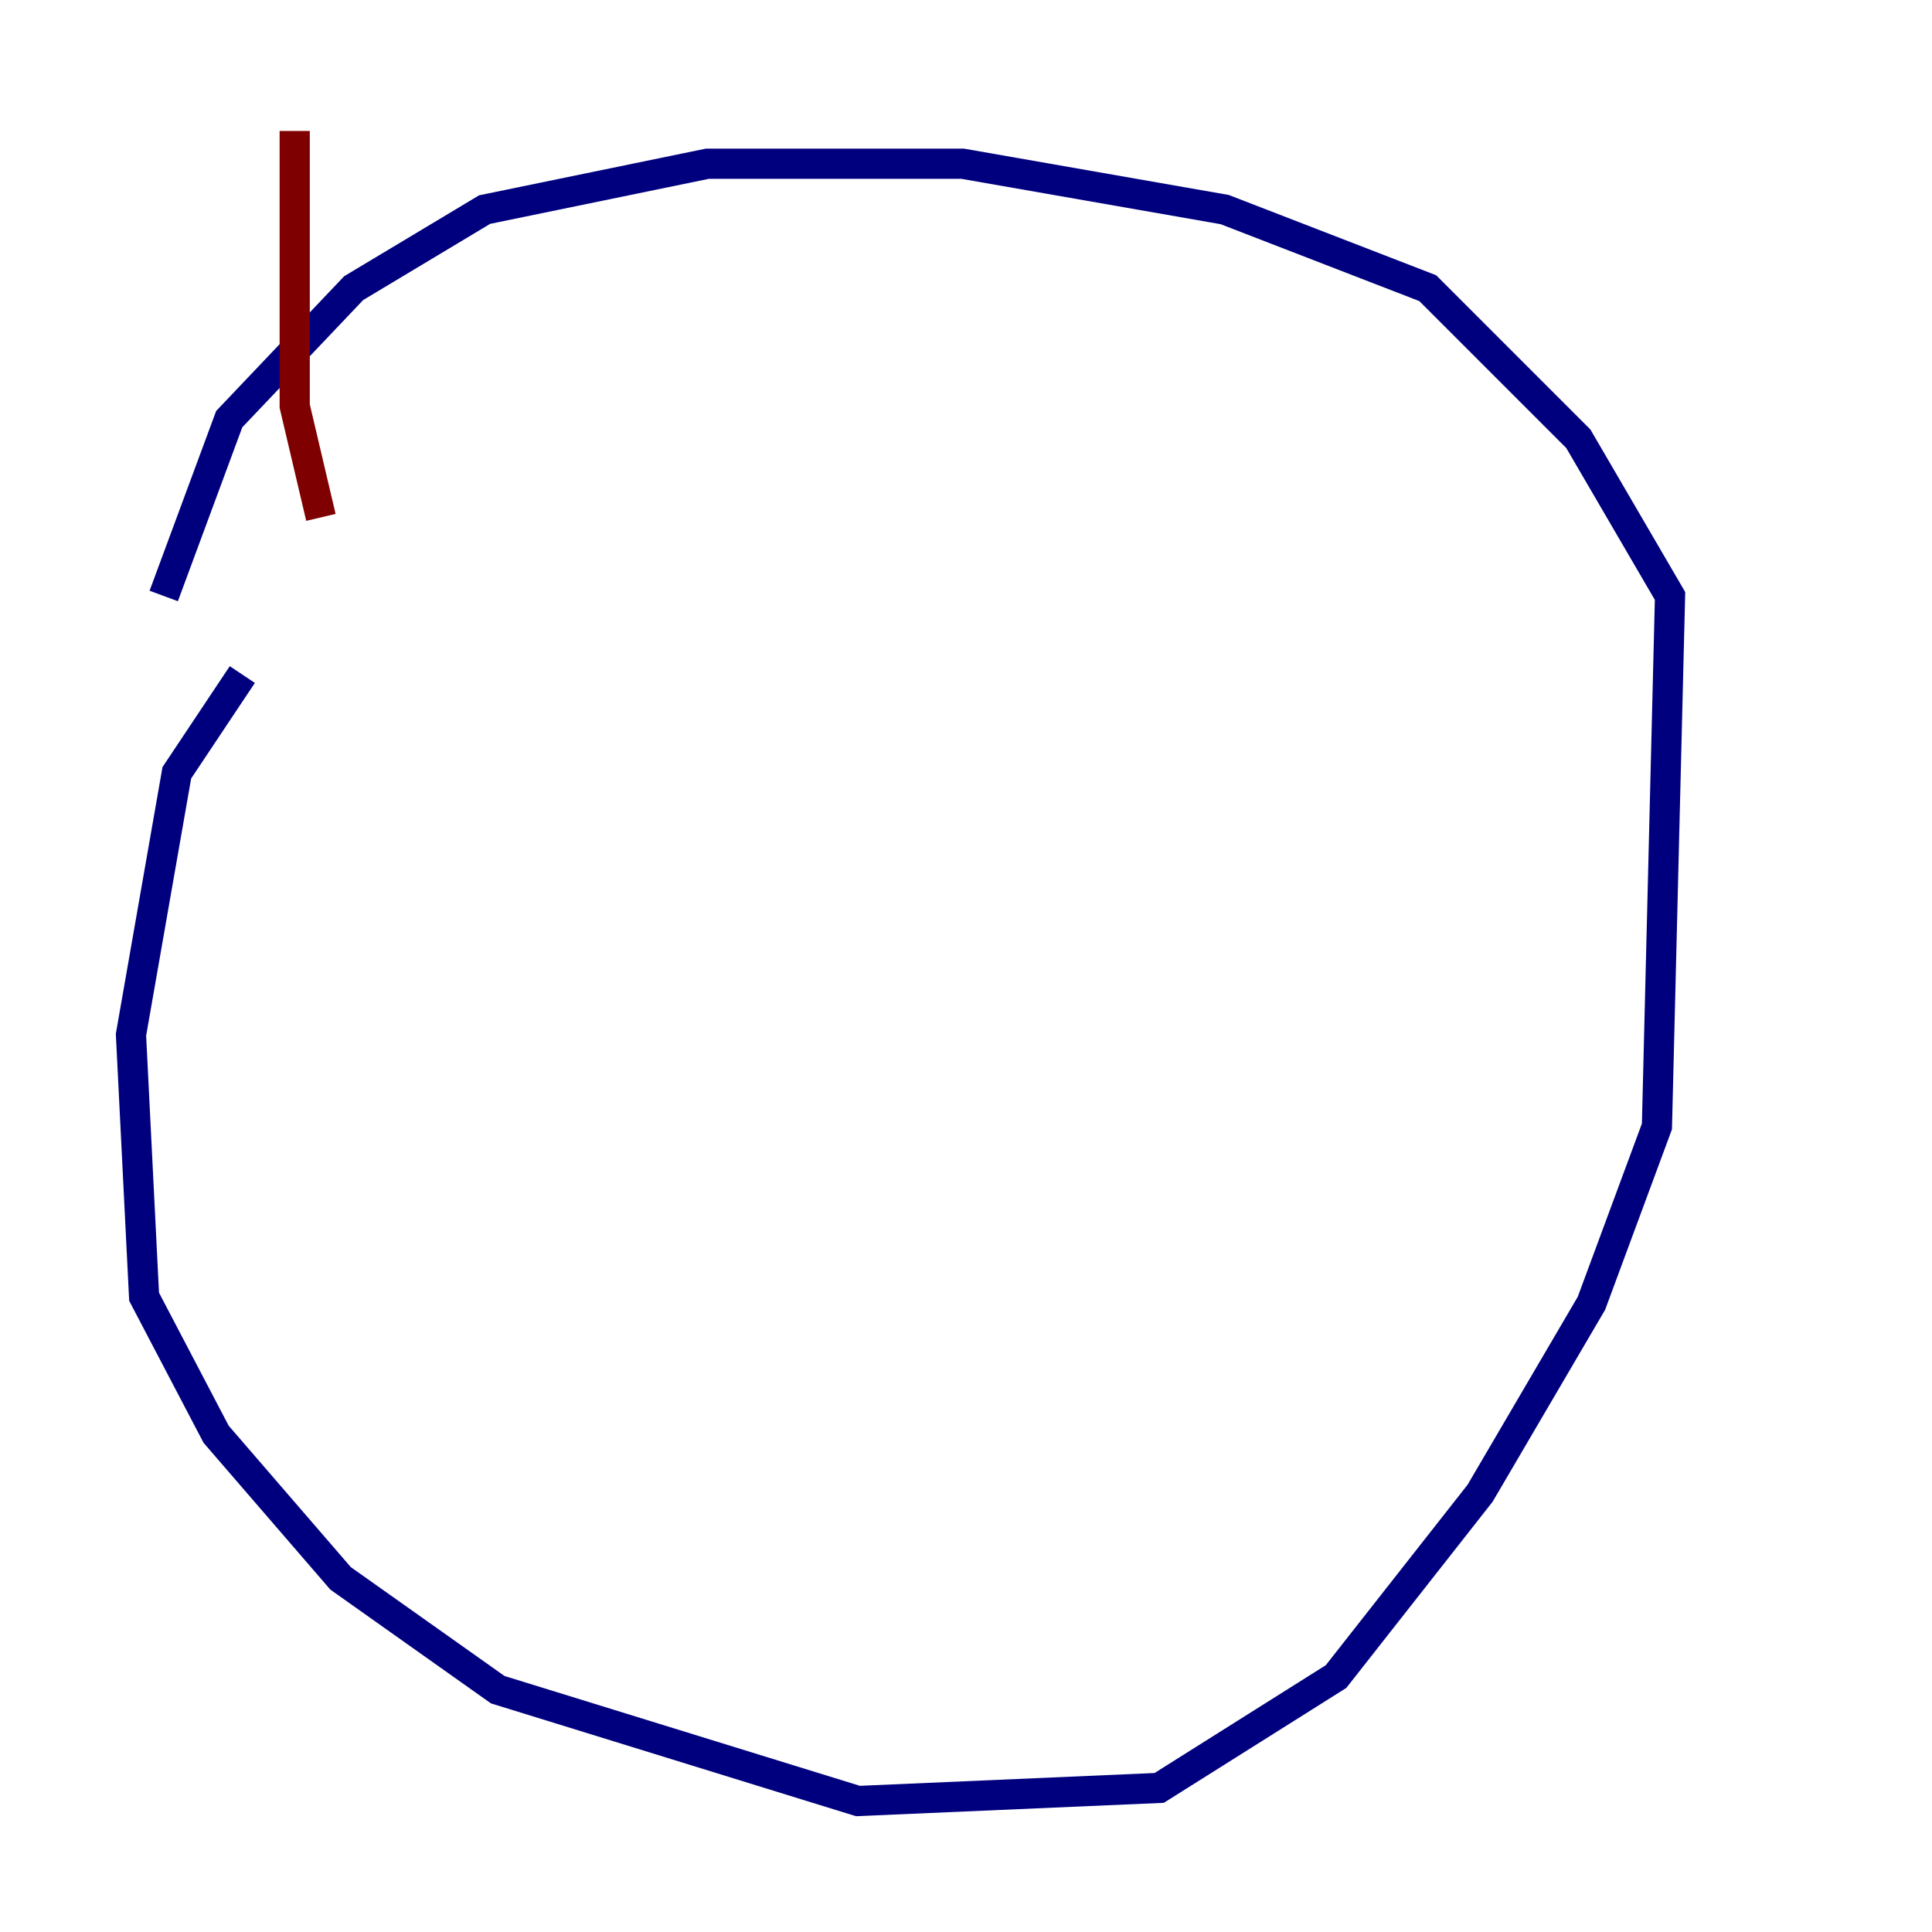 <?xml version="1.0" encoding="utf-8" ?>
<svg baseProfile="tiny" height="128" version="1.2" viewBox="0,0,128,128" width="128" xmlns="http://www.w3.org/2000/svg" xmlns:ev="http://www.w3.org/2001/xml-events" xmlns:xlink="http://www.w3.org/1999/xlink"><defs /><polyline fill="none" points="16.054,44.691 11.715,51.2 8.678,68.556 9.546,85.912 14.319,95.024 22.563,104.57 32.976,111.946 56.841,119.322 76.8,118.454 88.515,111.078 98.061,98.929 105.437,86.346 109.776,74.63 110.644,39.485 104.57,29.071 99.797,24.298 94.59,19.091 81.139,13.885 63.783,10.848 46.861,10.848 32.108,13.885 23.43,19.091 15.186,27.77 10.848,39.485" stroke="#00007f" stroke-width="2" /><polyline fill="none" points="21.261,34.278 19.525,26.902 19.525,8.678" stroke="#7f0000" stroke-width="2" /></svg>